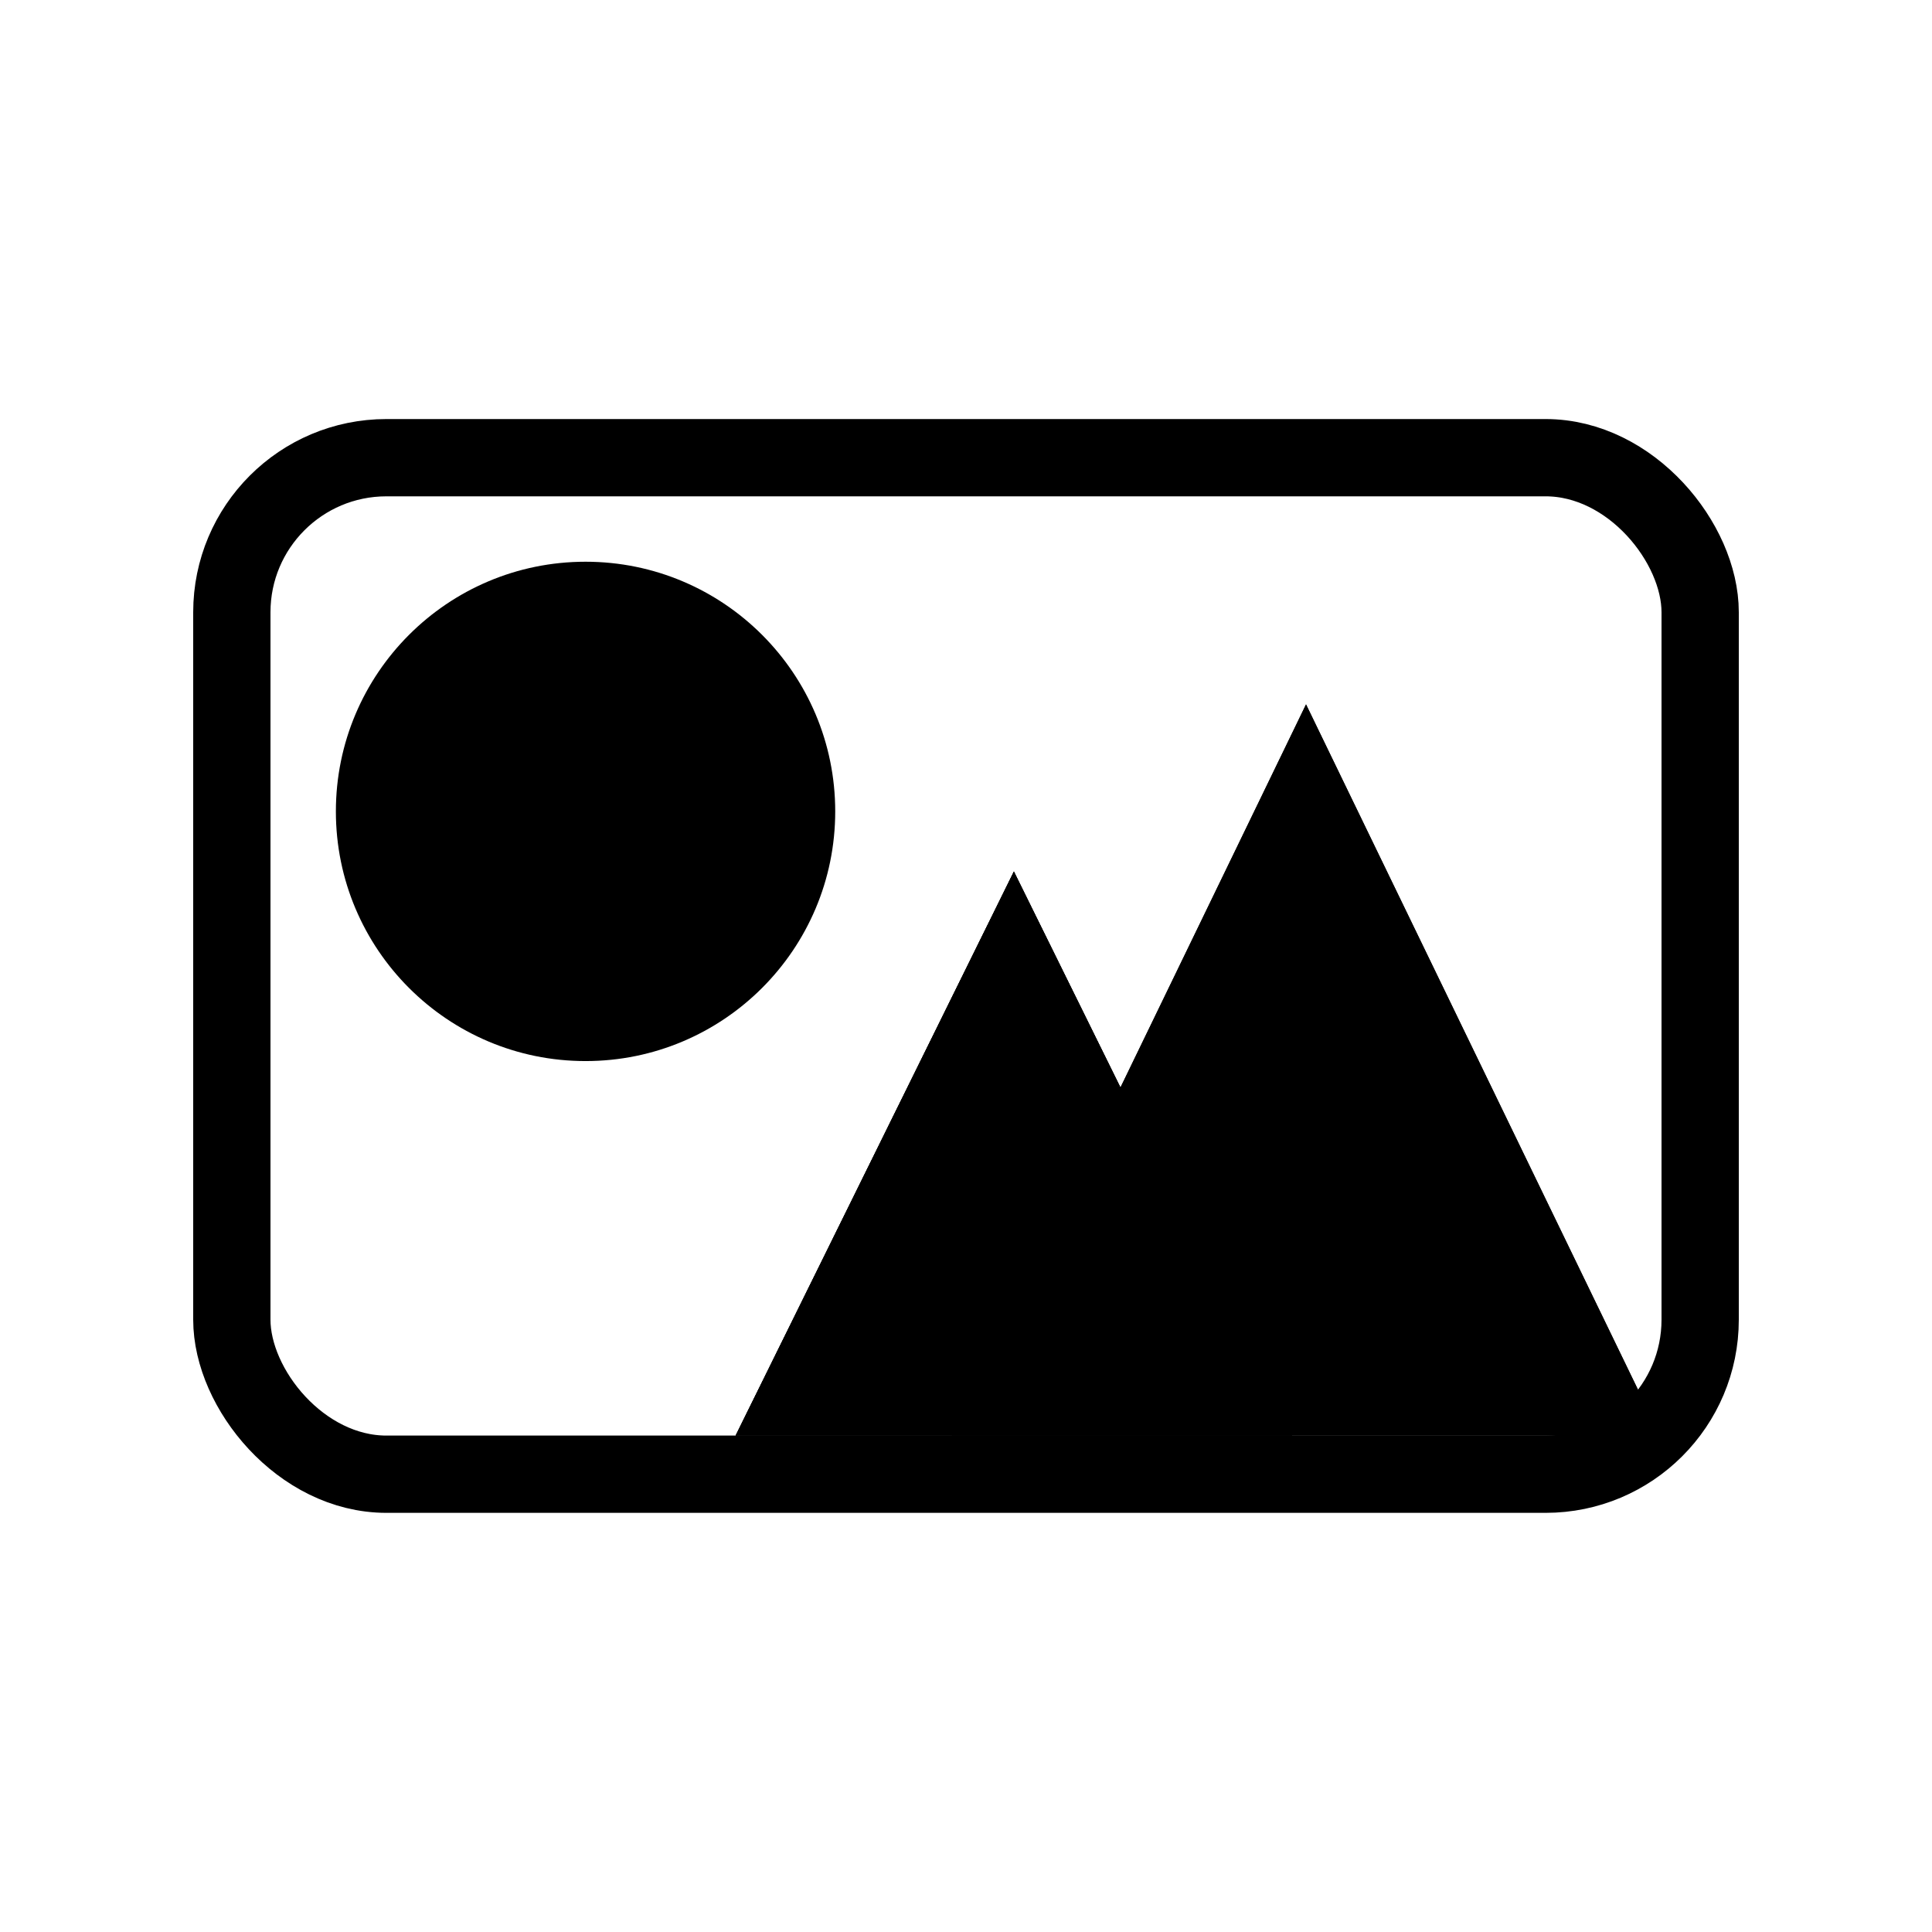 <svg width="100" height="100" viewBox="0 0 100 100" fill="none" xmlns="http://www.w3.org/2000/svg">
<rect x="12" y="23.69" width="76" height="52.615" rx="8" stroke="black" stroke-width="4"/>
<circle cx="30.308" cy="41.998" r="12.923" fill="black"/>
<path d="M67.6 36.459L85.933 74.305H49.267L67.6 36.459Z" fill="black"/>
<path d="M67.6 36.459L85.933 74.305H49.267L67.6 36.459Z" fill="black"/>
<path d="M52.479 45.11L66.884 74.305H38.075L52.479 45.11Z" fill="black"/>
<path d="M52.479 45.11L66.884 74.305H38.075L52.479 45.11Z" fill="black"/>
<path d="M52.479 45.11L66.884 74.305H38.075L52.479 45.11Z" fill="black"/>
</svg>
